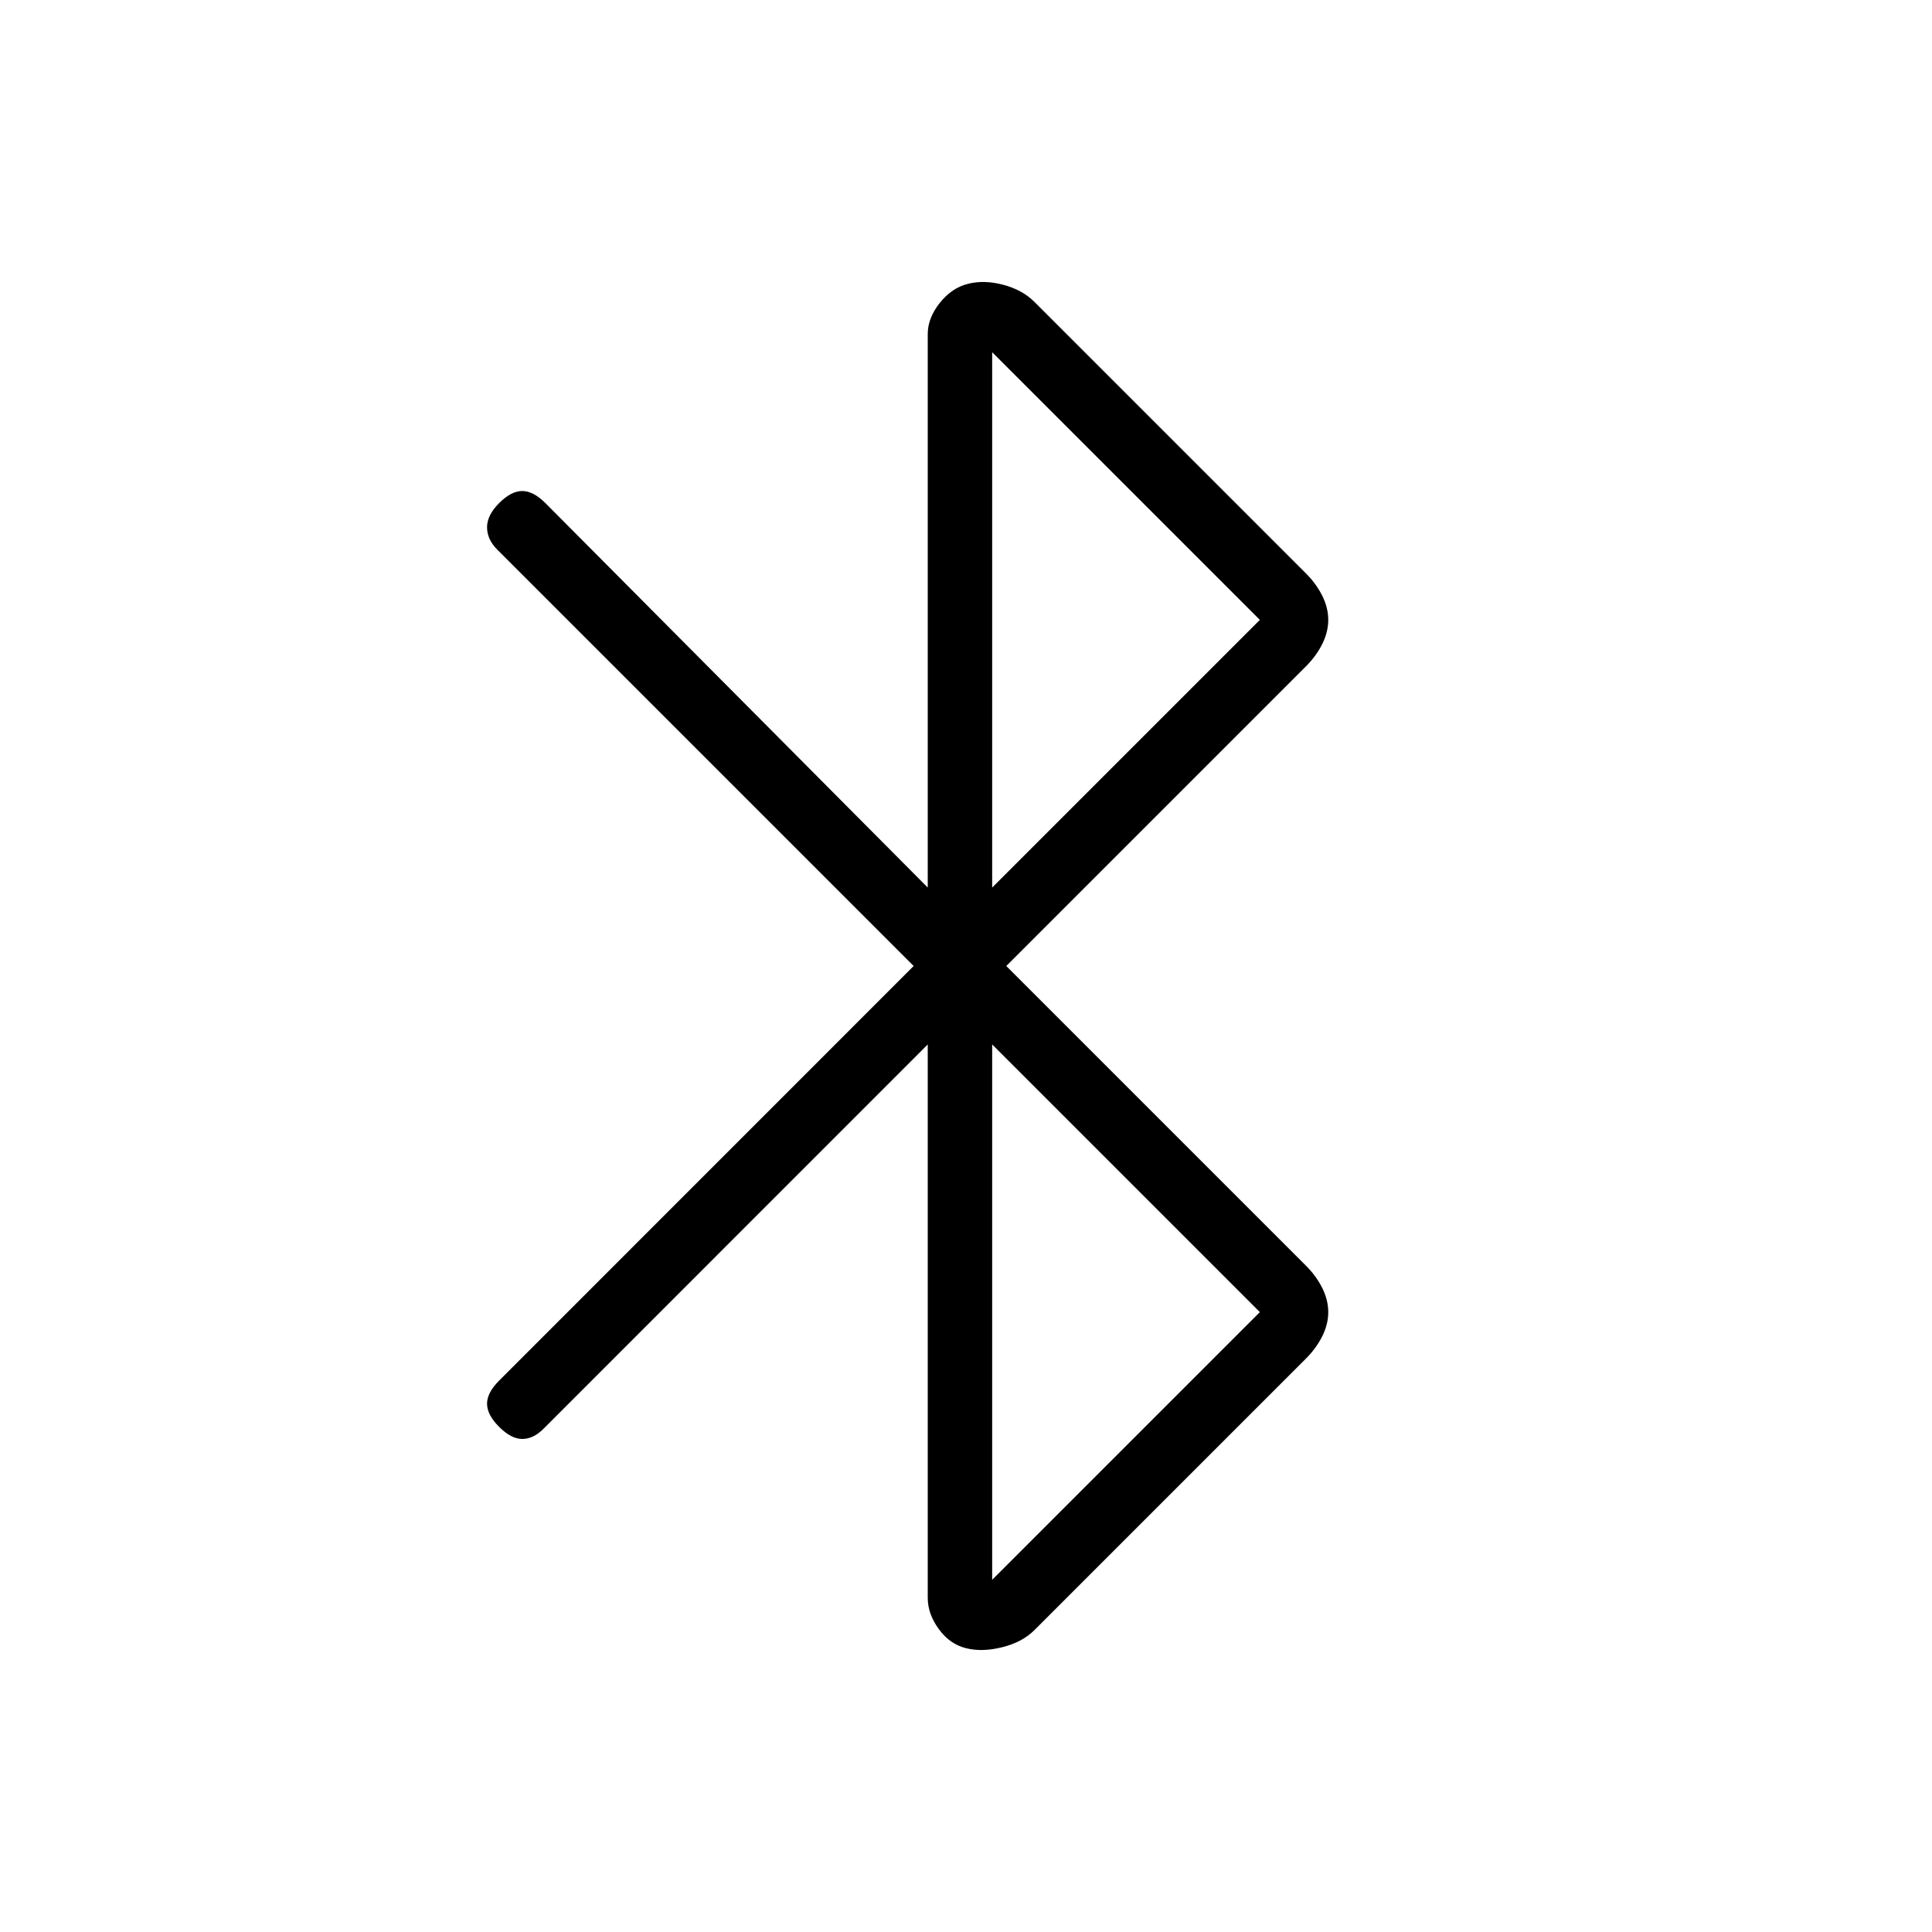 <svg xmlns="http://www.w3.org/2000/svg" height="20" width="20"><path d="M10 17.062Q9.833 17.021 9.719 16.865Q9.604 16.708 9.604 16.542V10.812L5.625 14.792Q5.521 14.896 5.406 14.896Q5.292 14.896 5.167 14.771Q5.042 14.646 5.042 14.531Q5.042 14.417 5.167 14.292L9.458 10L5.146 5.688Q5.042 5.583 5.042 5.458Q5.042 5.333 5.167 5.208Q5.292 5.083 5.406 5.083Q5.521 5.083 5.646 5.208L9.604 9.188V3.458Q9.604 3.292 9.729 3.135Q9.854 2.979 10.021 2.938Q10.188 2.896 10.385 2.948Q10.583 3 10.708 3.125L13.521 5.938Q13.625 6.042 13.688 6.167Q13.75 6.292 13.75 6.417Q13.75 6.542 13.688 6.667Q13.625 6.792 13.521 6.896L10.417 10L13.521 13.104Q13.625 13.208 13.688 13.333Q13.75 13.458 13.75 13.583Q13.75 13.708 13.688 13.833Q13.625 13.958 13.521 14.062L10.708 16.875Q10.583 17 10.375 17.052Q10.167 17.104 10 17.062ZM10.271 9.188 13.042 6.417 10.271 3.646ZM10.271 16.354 13.042 13.583 10.271 10.812Z"/></svg>